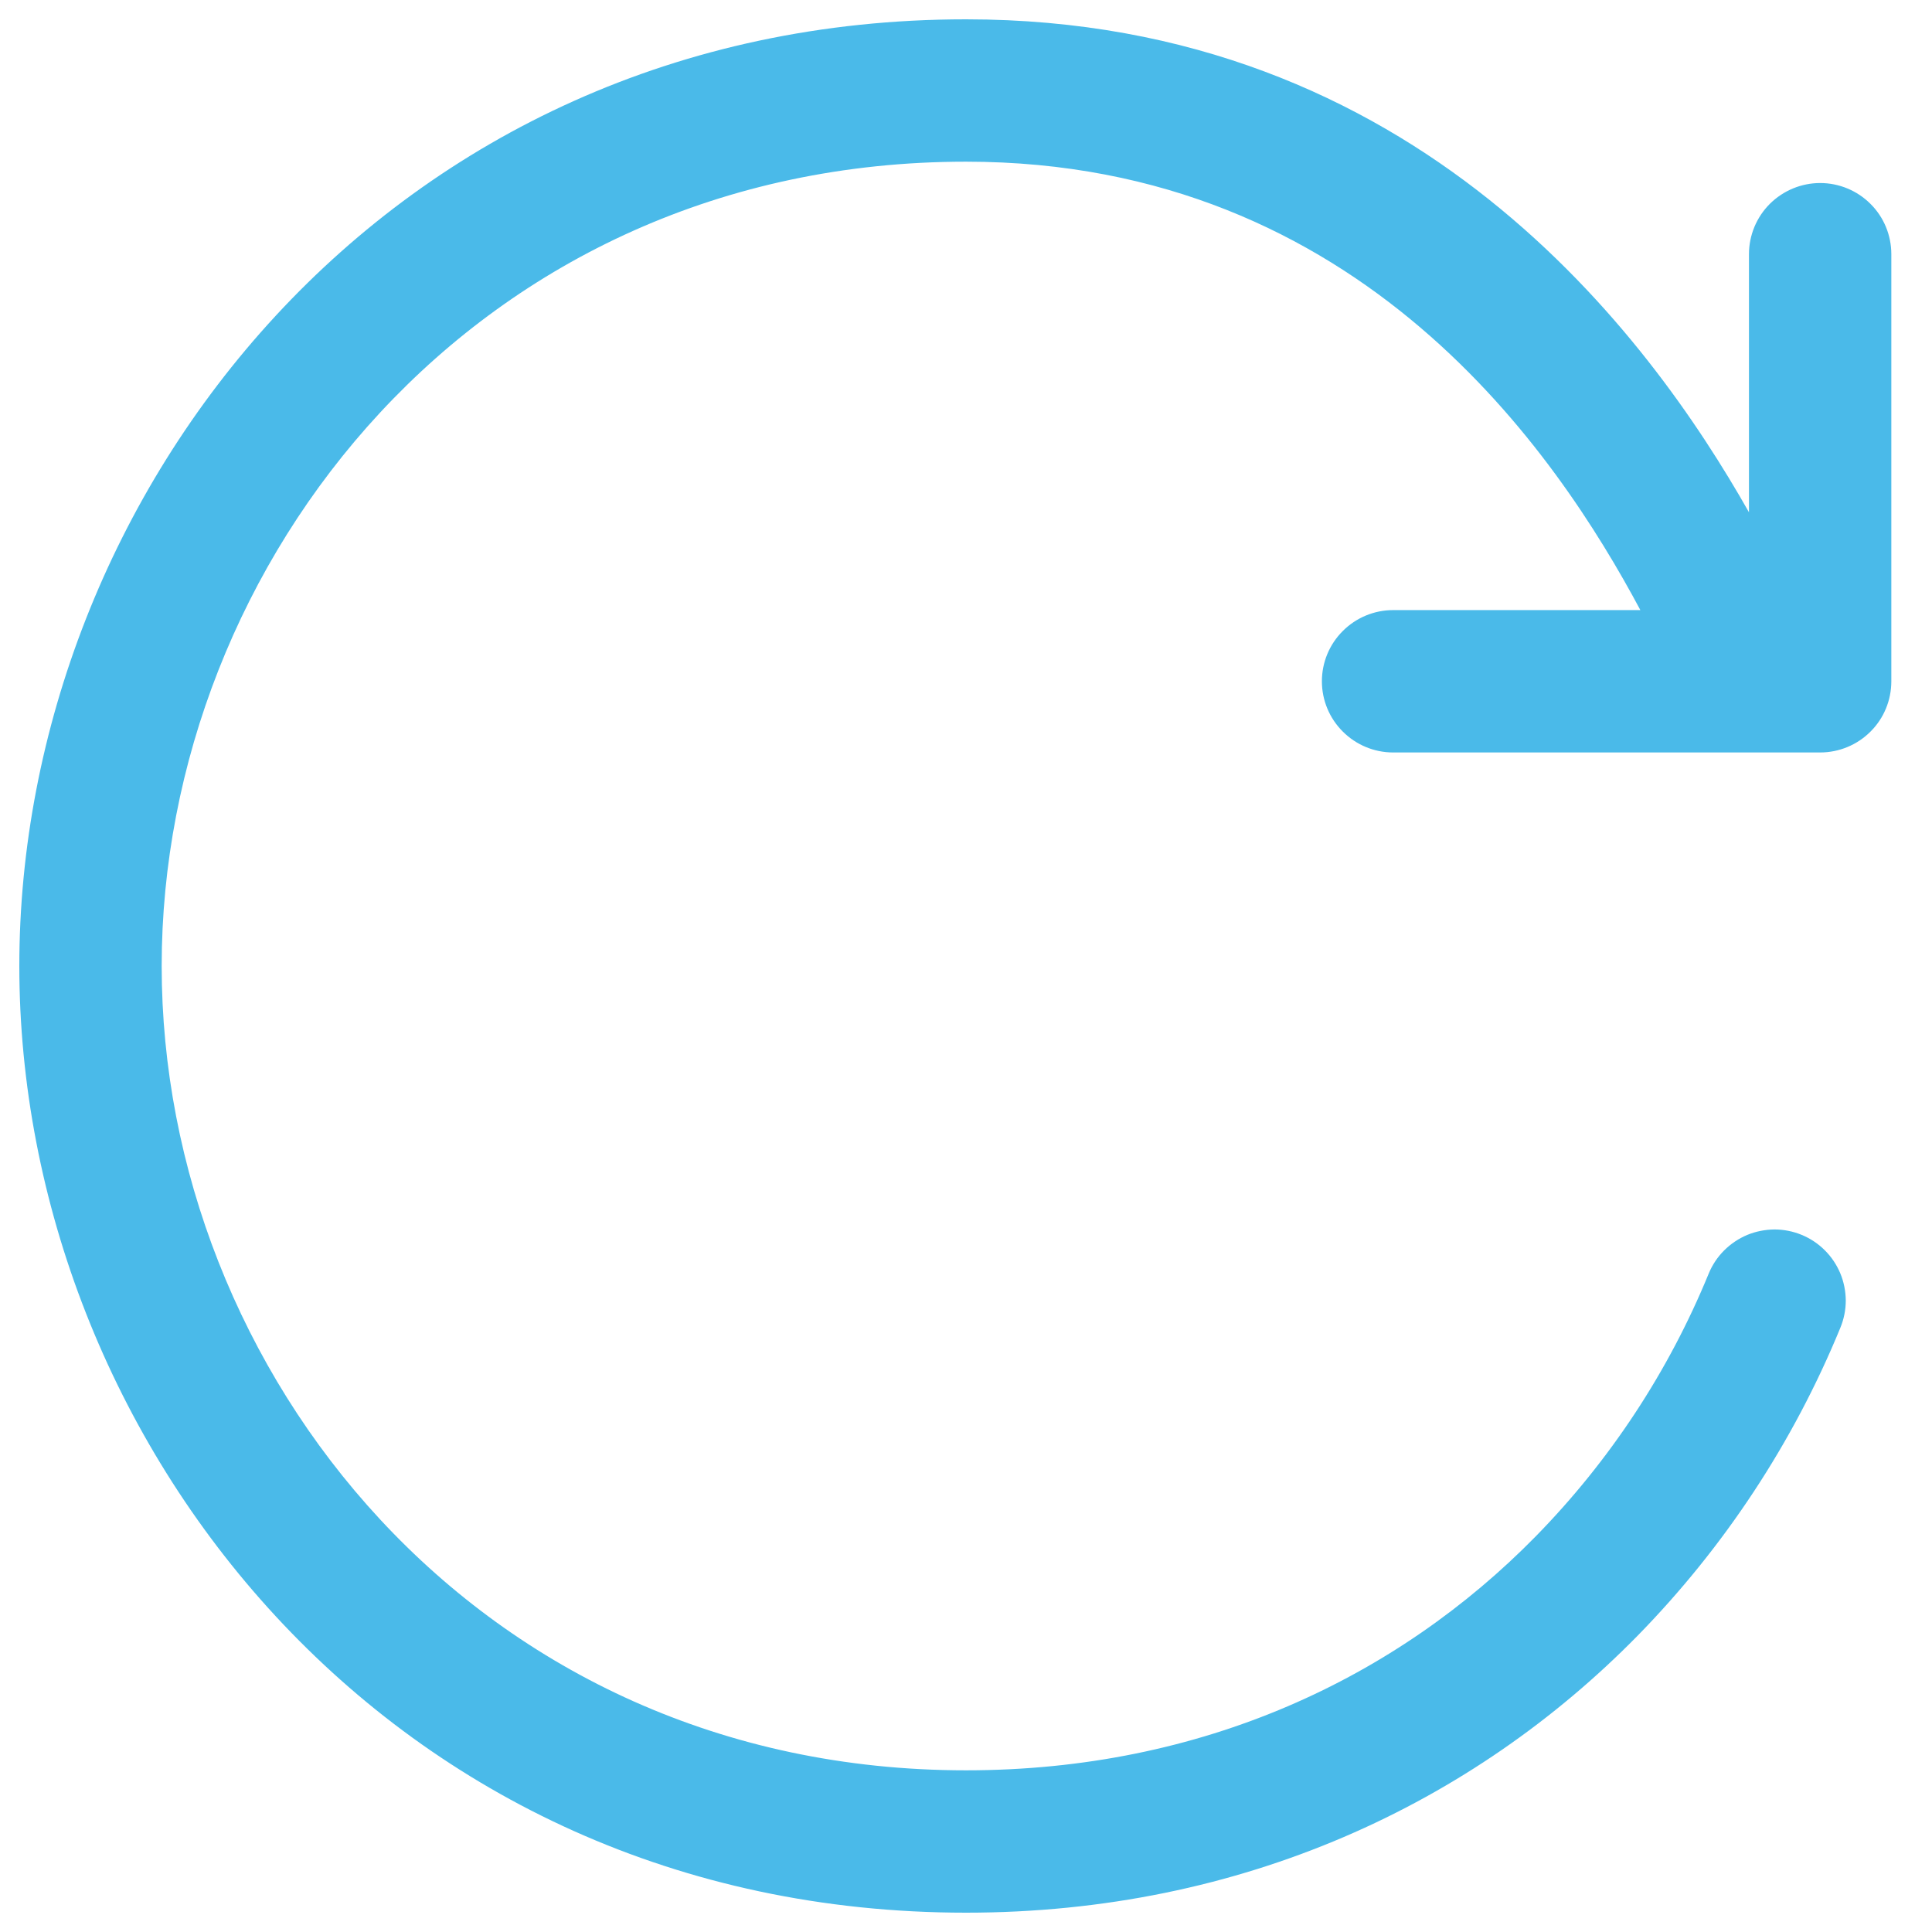 <svg width="19" height="19" viewBox="0 0 19 19" fill="none" xmlns="http://www.w3.org/2000/svg">
<path fill-rule="evenodd" clip-rule="evenodd" d="M1.59 9.5C1.59 5.531 4.684 1.59 9.5 1.59C13.39 1.59 15.313 4.468 16.132 6H13.7C13.515 6 13.337 6.074 13.206 6.205C13.074 6.336 13 6.514 13 6.7C13 6.886 13.074 7.064 13.206 7.195C13.337 7.326 13.515 7.4 13.7 7.4H17.9C18.086 7.4 18.264 7.326 18.395 7.195C18.527 7.064 18.6 6.886 18.6 6.7V2.5C18.6 2.314 18.527 2.136 18.395 2.005C18.264 1.874 18.086 1.8 17.9 1.8C17.715 1.8 17.537 1.874 17.405 2.005C17.274 2.136 17.2 2.314 17.2 2.5V5.038C16.215 3.299 13.933 0.19 9.5 0.19C3.812 0.19 0.19 4.859 0.19 9.5C0.19 14.141 3.812 18.81 9.5 18.81C12.222 18.81 14.487 17.732 16.1 16.091C16.956 15.218 17.635 14.188 18.099 13.057C18.134 12.972 18.152 12.881 18.152 12.789C18.151 12.697 18.133 12.606 18.098 12.522C18.062 12.437 18.011 12.36 17.945 12.295C17.88 12.23 17.803 12.179 17.718 12.144C17.633 12.109 17.542 12.091 17.45 12.091C17.358 12.092 17.267 12.11 17.182 12.145C17.097 12.181 17.02 12.233 16.955 12.298C16.89 12.363 16.839 12.44 16.804 12.525C16.409 13.489 15.831 14.366 15.102 15.11C13.742 16.496 11.831 17.41 9.5 17.41C4.684 17.41 1.59 13.469 1.59 9.5V9.5Z" fill="#4ABAE9"/>
</svg>
